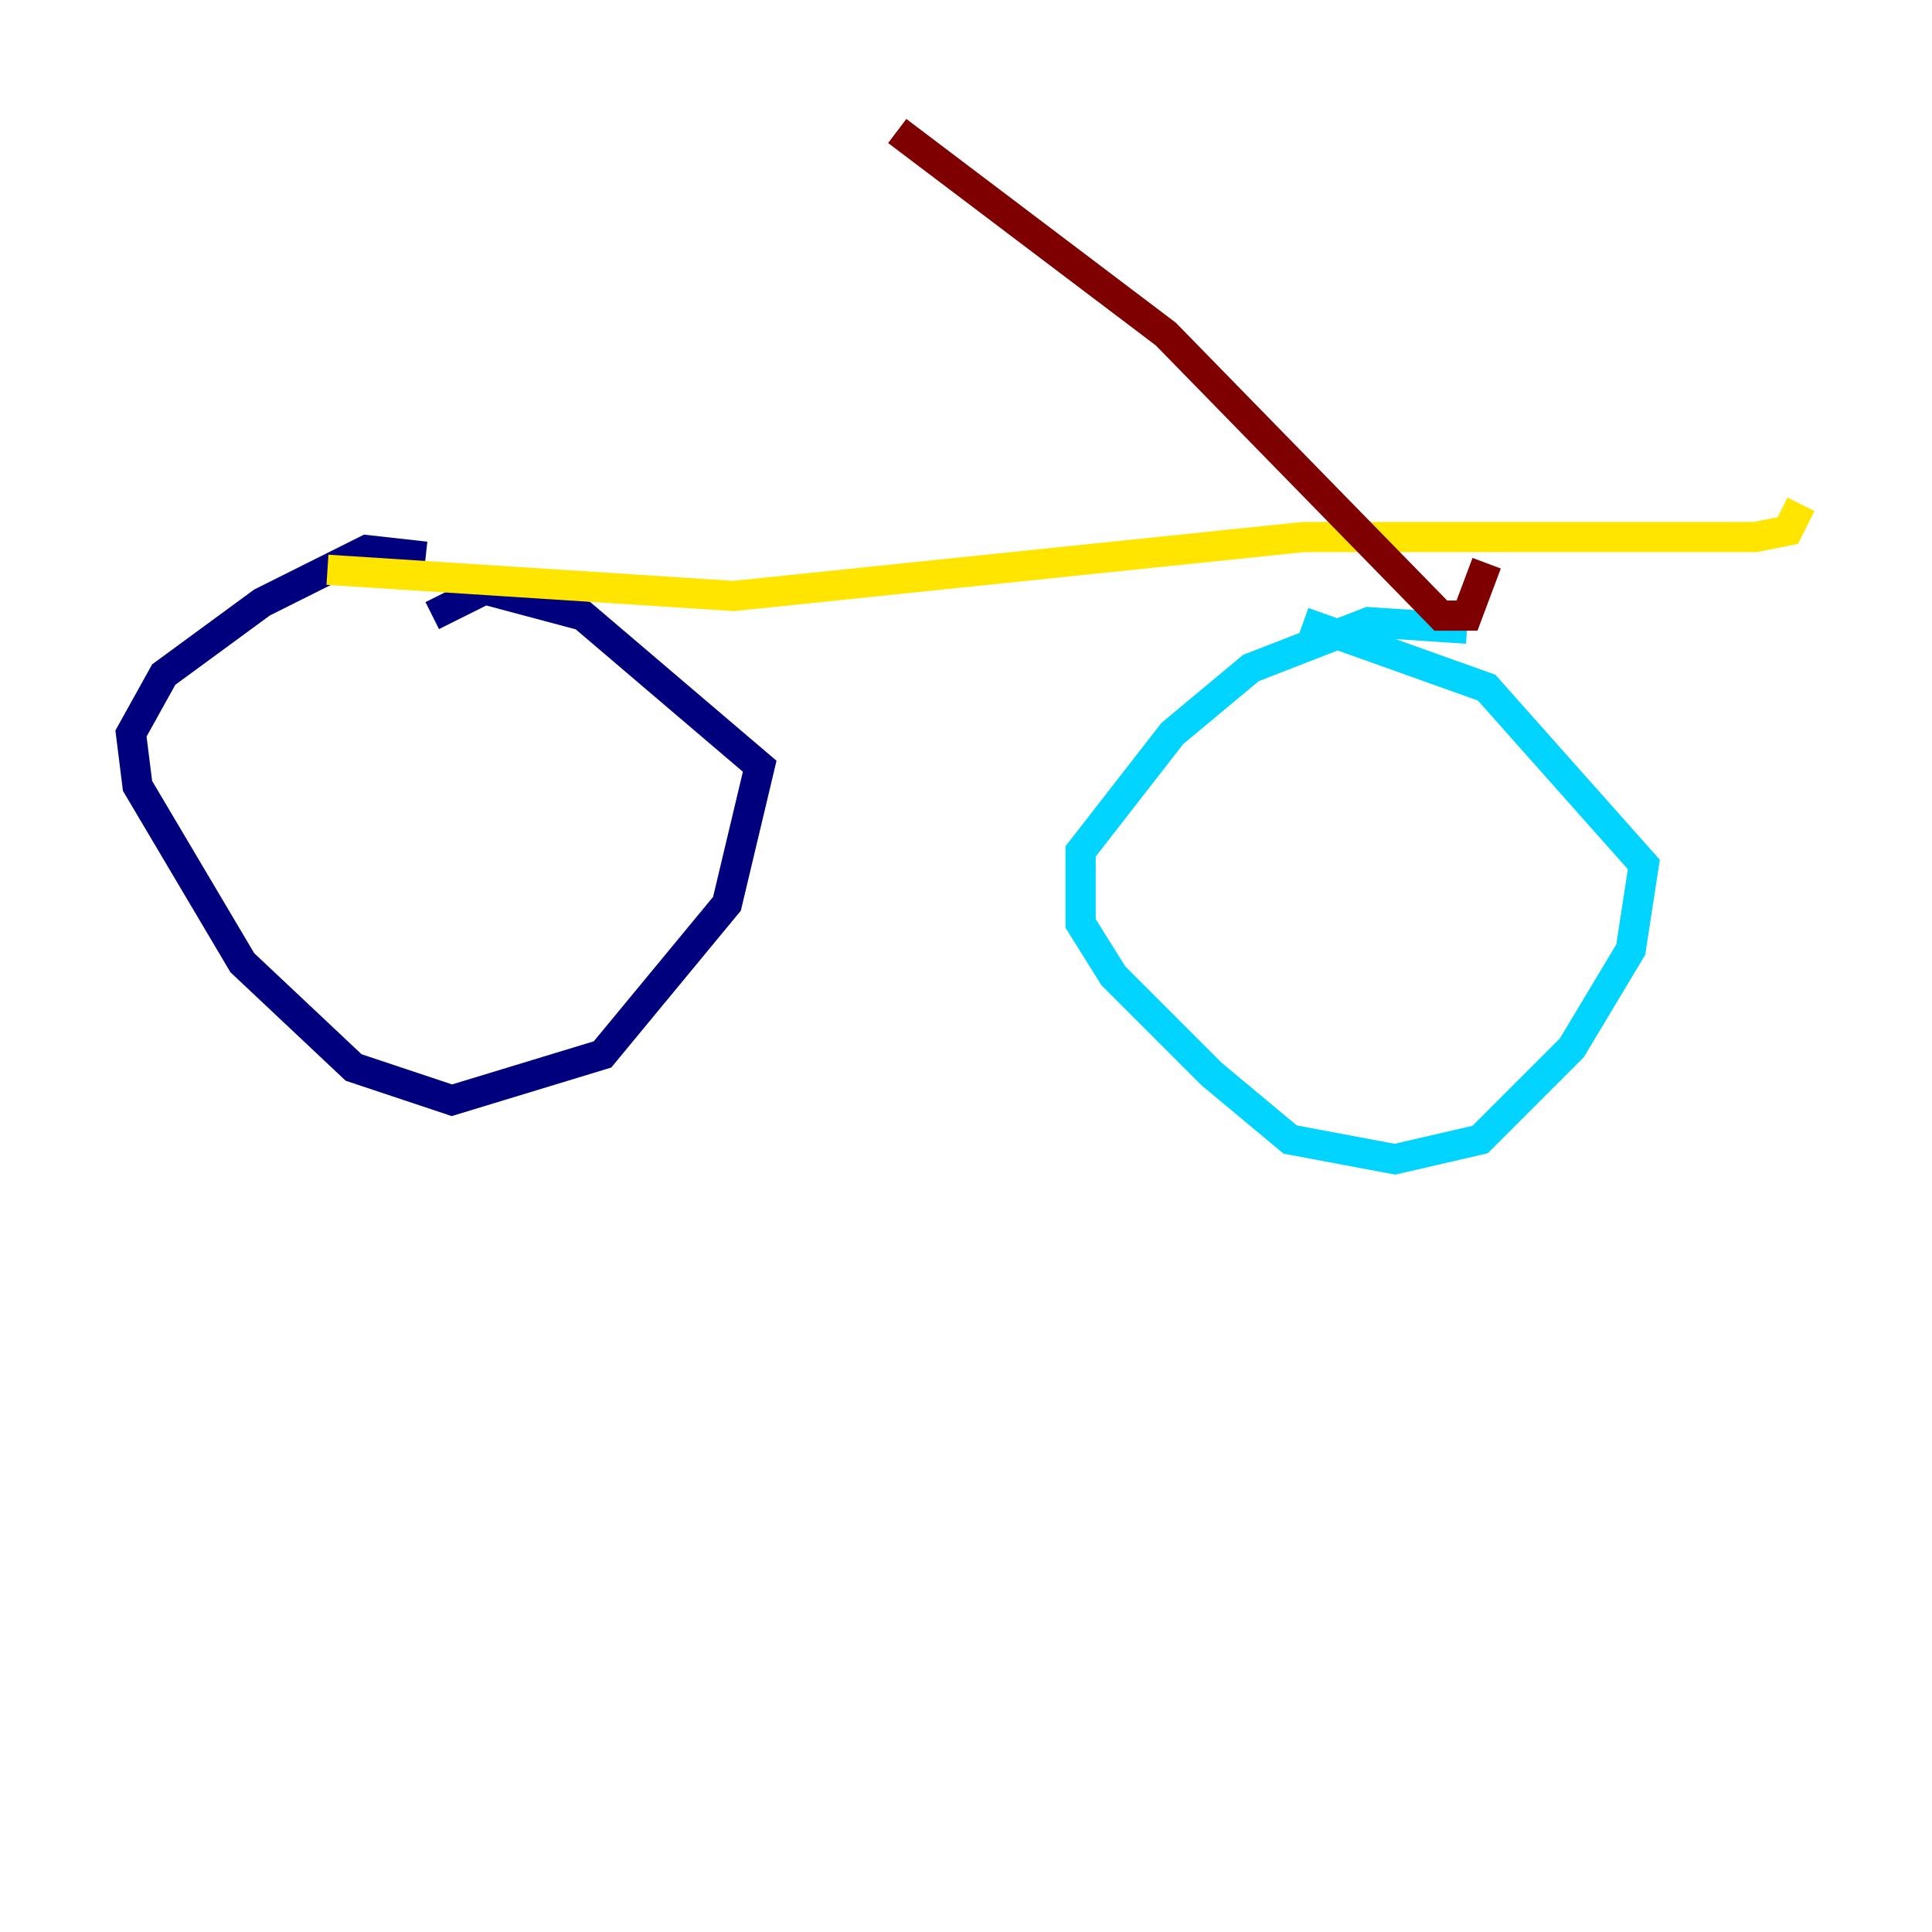 <?xml version="1.0" encoding="utf-8" ?>
<svg baseProfile="tiny" height="128" version="1.2" viewBox="0,0,128,128" width="128" xmlns="http://www.w3.org/2000/svg" xmlns:ev="http://www.w3.org/2001/xml-events" xmlns:xlink="http://www.w3.org/1999/xlink"><defs /><polyline fill="none" points="28.203,36.881 24.298,36.447 17.356,39.919 10.848,44.691 8.678,48.597 9.112,52.068 16.054,63.783 23.43,70.725 29.939,72.895 39.919,69.858 48.163,59.878 50.332,50.766 38.617,40.786 32.108,39.051 28.637,40.786" stroke="#00007f" stroke-width="2" /><polyline fill="none" points="97.193,41.654 90.685,41.22 82.875,44.258 77.668,48.597 71.593,56.407 71.593,61.18 73.763,64.651 80.271,71.159 85.478,75.498 92.42,76.8 98.061,75.498 104.136,69.424 108.041,62.915 108.909,57.275 98.495,45.559 86.346,41.22" stroke="#00d4ff" stroke-width="2" /><polyline fill="none" points="21.695,37.749 48.597,39.485 86.346,35.58 116.285,35.58 118.454,35.146 119.322,33.41" stroke="#ffe500" stroke-width="2" /><polyline fill="none" points="98.495,37.315 97.193,40.786 95.458,40.786 77.234,22.129 59.444,8.678" stroke="#7f0000" stroke-width="2" /></svg>